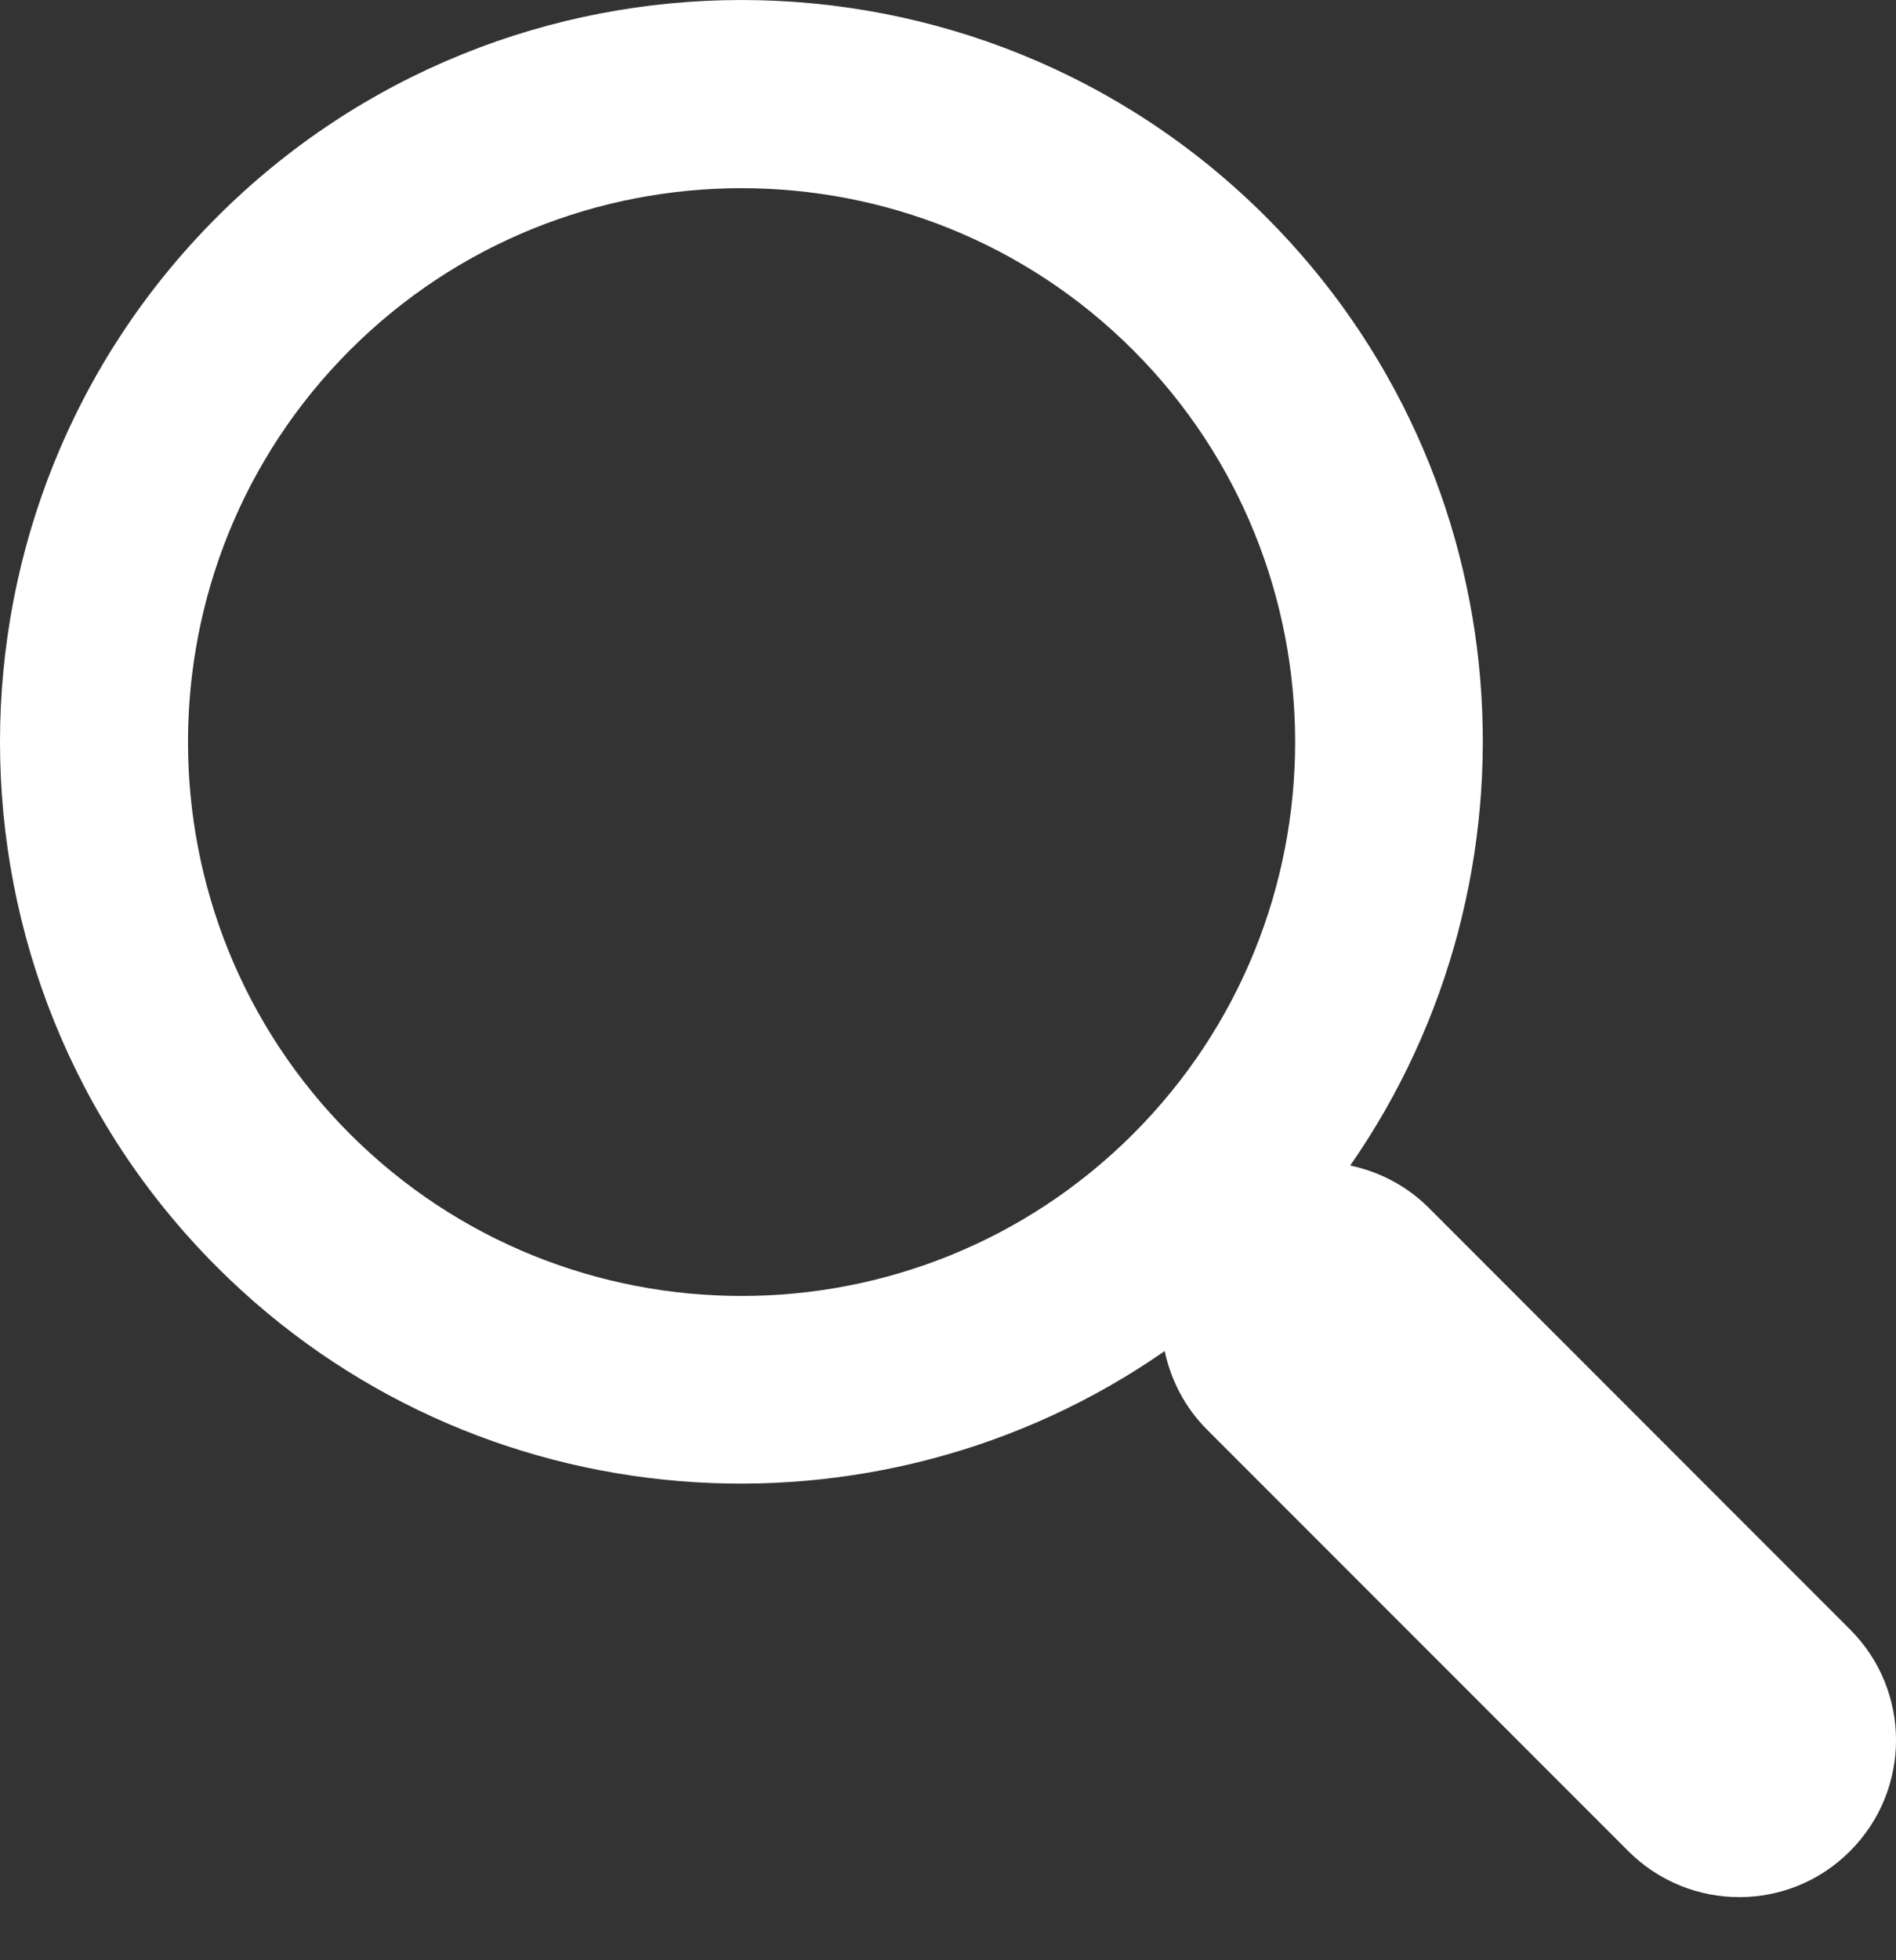 <svg width="30" height="31" viewBox="0 0 30 31" fill="none" xmlns="http://www.w3.org/2000/svg">
<rect x="0" y="0" width="30" height="31" fill="#333333" stroke="none"/>
<path d="M20.034 3.433C15.458 -1.144 8.009 -1.144 3.432 3.433C-1.144 8.01 -1.144 15.458 3.432 20.036C7.508 24.111 13.855 24.547 18.429 21.366C18.525 21.821 18.746 22.256 19.1 22.61L25.765 29.275C26.736 30.244 28.306 30.244 29.272 29.275C30.243 28.305 30.243 26.735 29.272 25.768L22.607 19.101C22.255 18.749 21.819 18.528 21.364 18.432C24.548 13.857 24.111 7.51 20.034 3.433ZM17.93 17.932C14.513 21.349 8.952 21.349 5.536 17.932C2.121 14.515 2.121 8.955 5.536 5.538C8.952 2.122 14.513 2.122 17.93 5.538C21.347 8.955 21.347 14.515 17.93 17.932Z" fill="white"/>
</svg>
